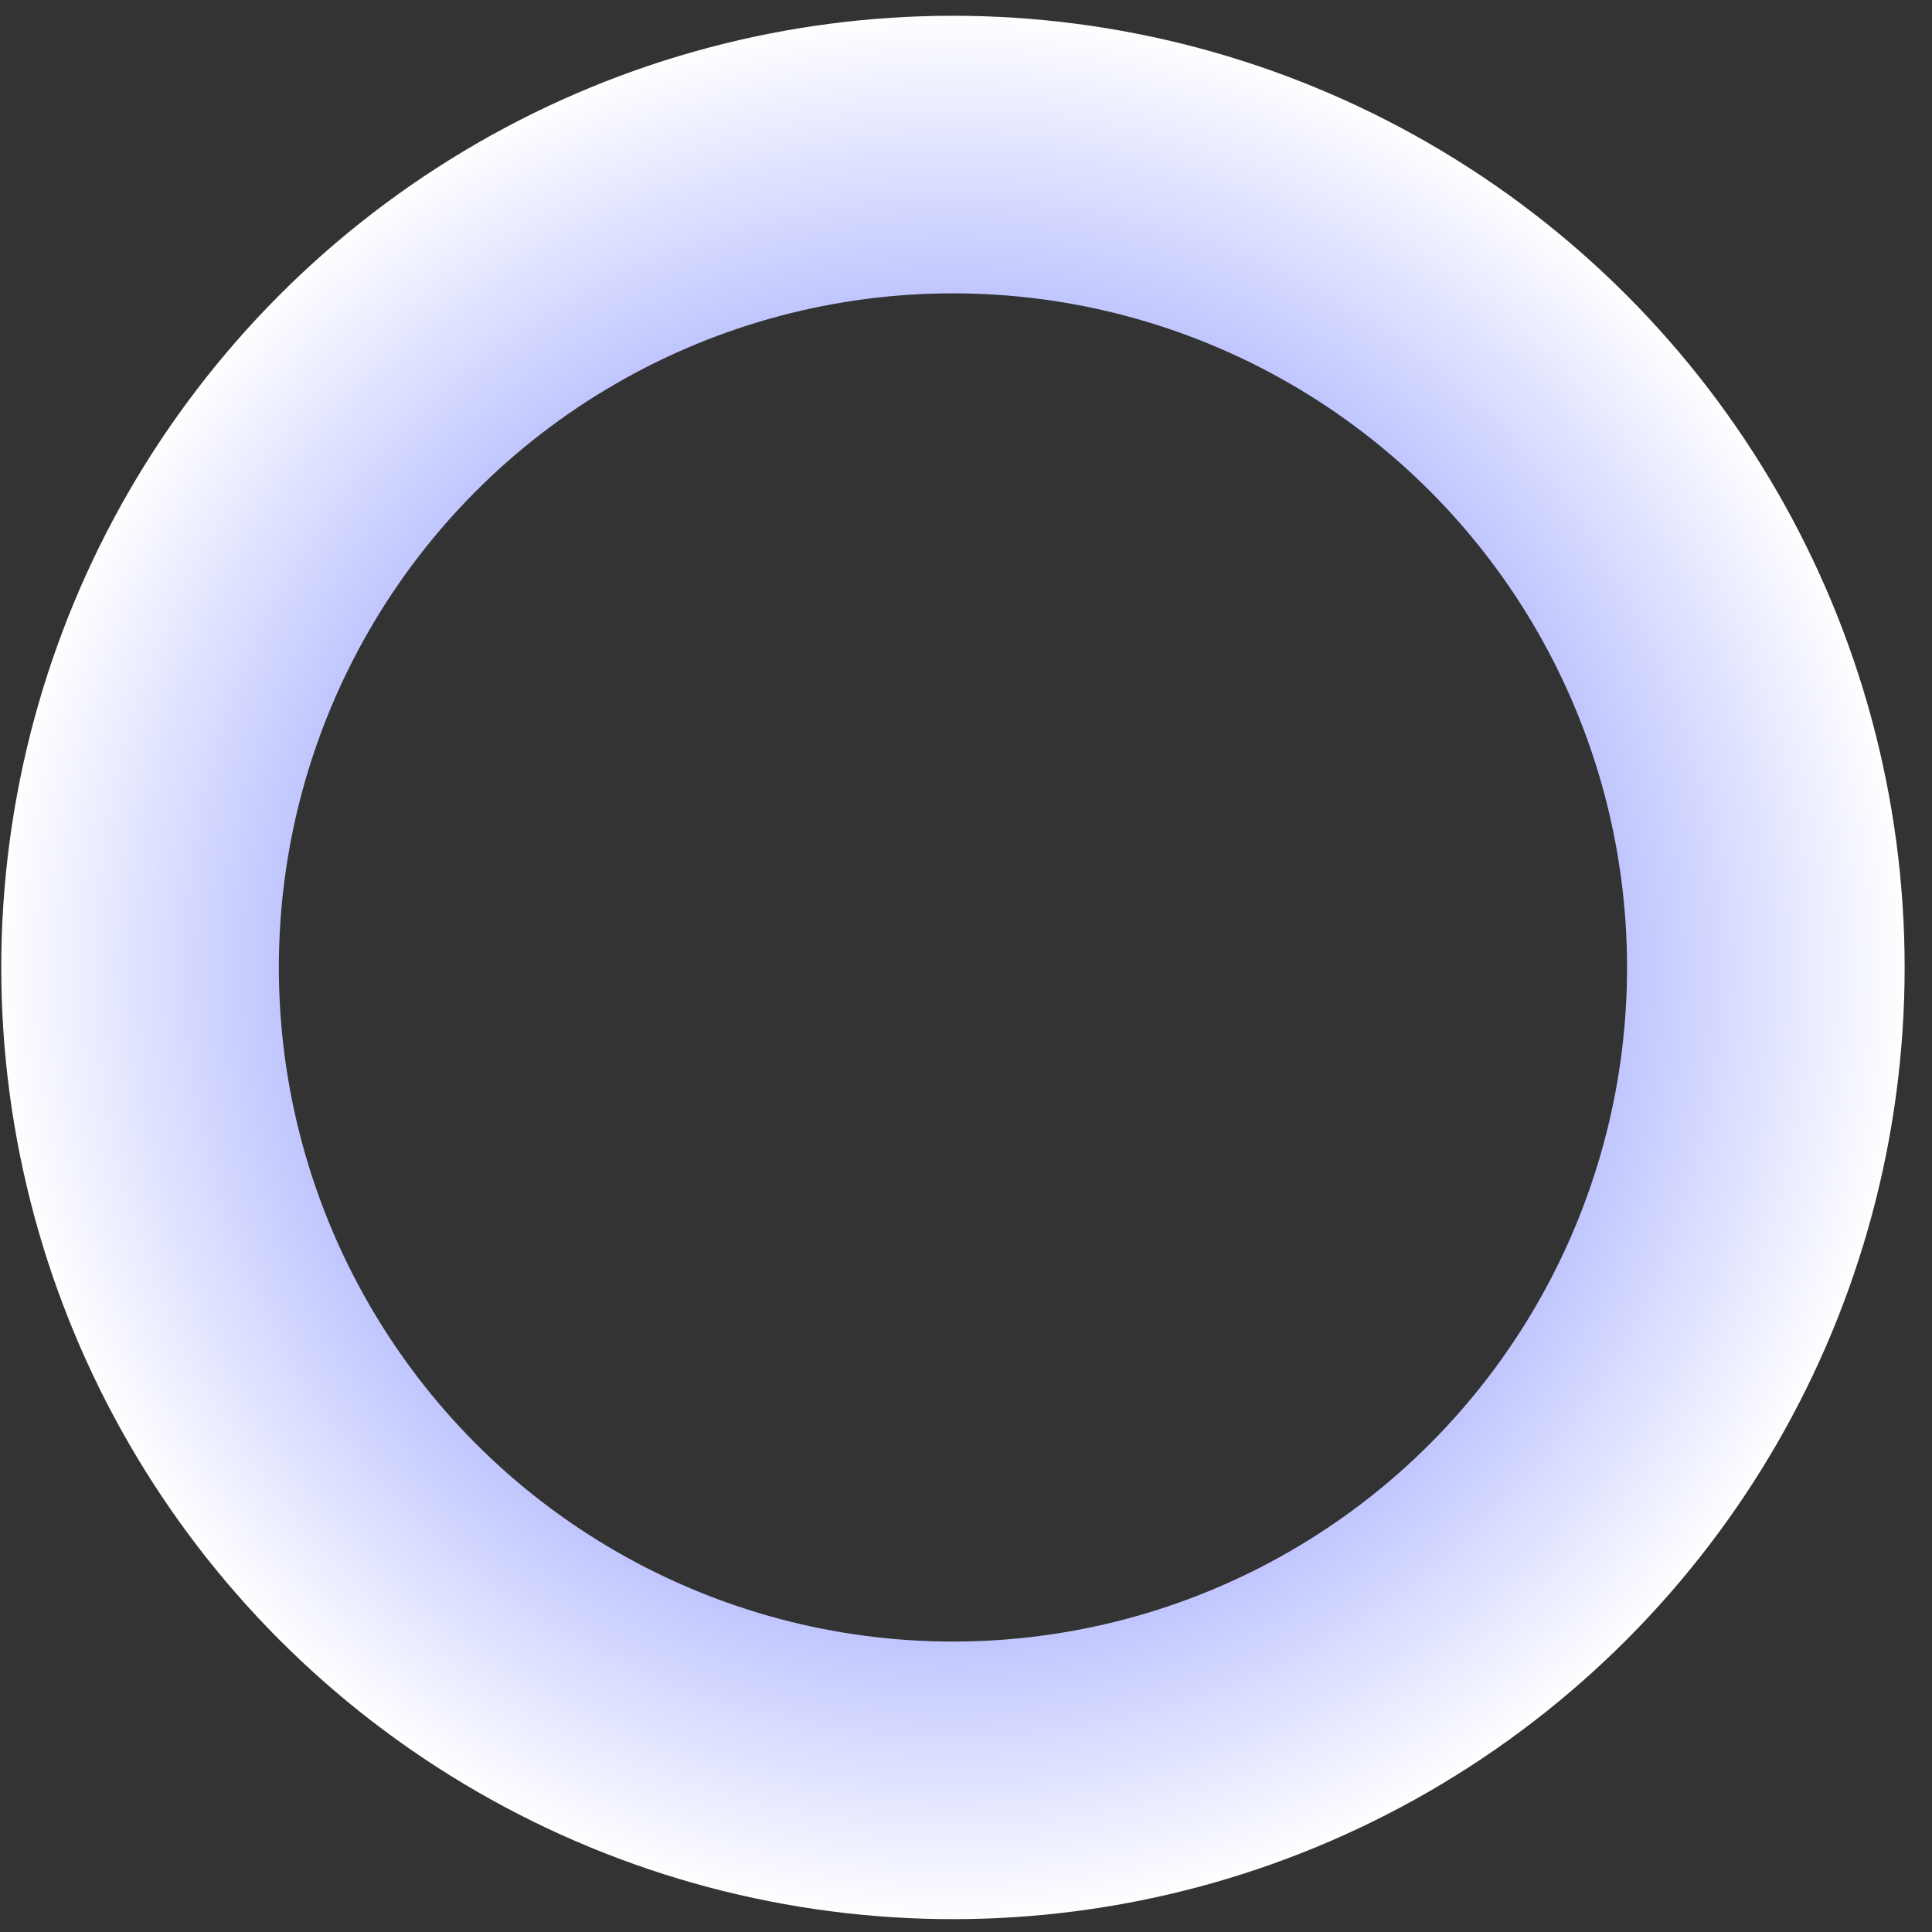 <svg width="65" height="65" viewBox="0 0 65 65" fill="none" xmlns="http://www.w3.org/2000/svg">
<rect x="0" y="0" width="65" height="65" fill="#333333" stroke="none"/>
<circle cx="32.061" cy="32.549" r="27.349" stroke="url(#paint0_angular_208_24)" stroke-width="9.339"/>
<defs>
<radialGradient id="paint0_angular_208_24" cx="0" cy="0" r="1" gradientUnits="userSpaceOnUse" gradientTransform="translate(32.061 32.549) rotate(-90) scale(32.019)">
<stop stop-color="#2A3FFD"/>
<stop offset="1" stop-color="white"/>
</radialGradient>
</defs>
</svg>
